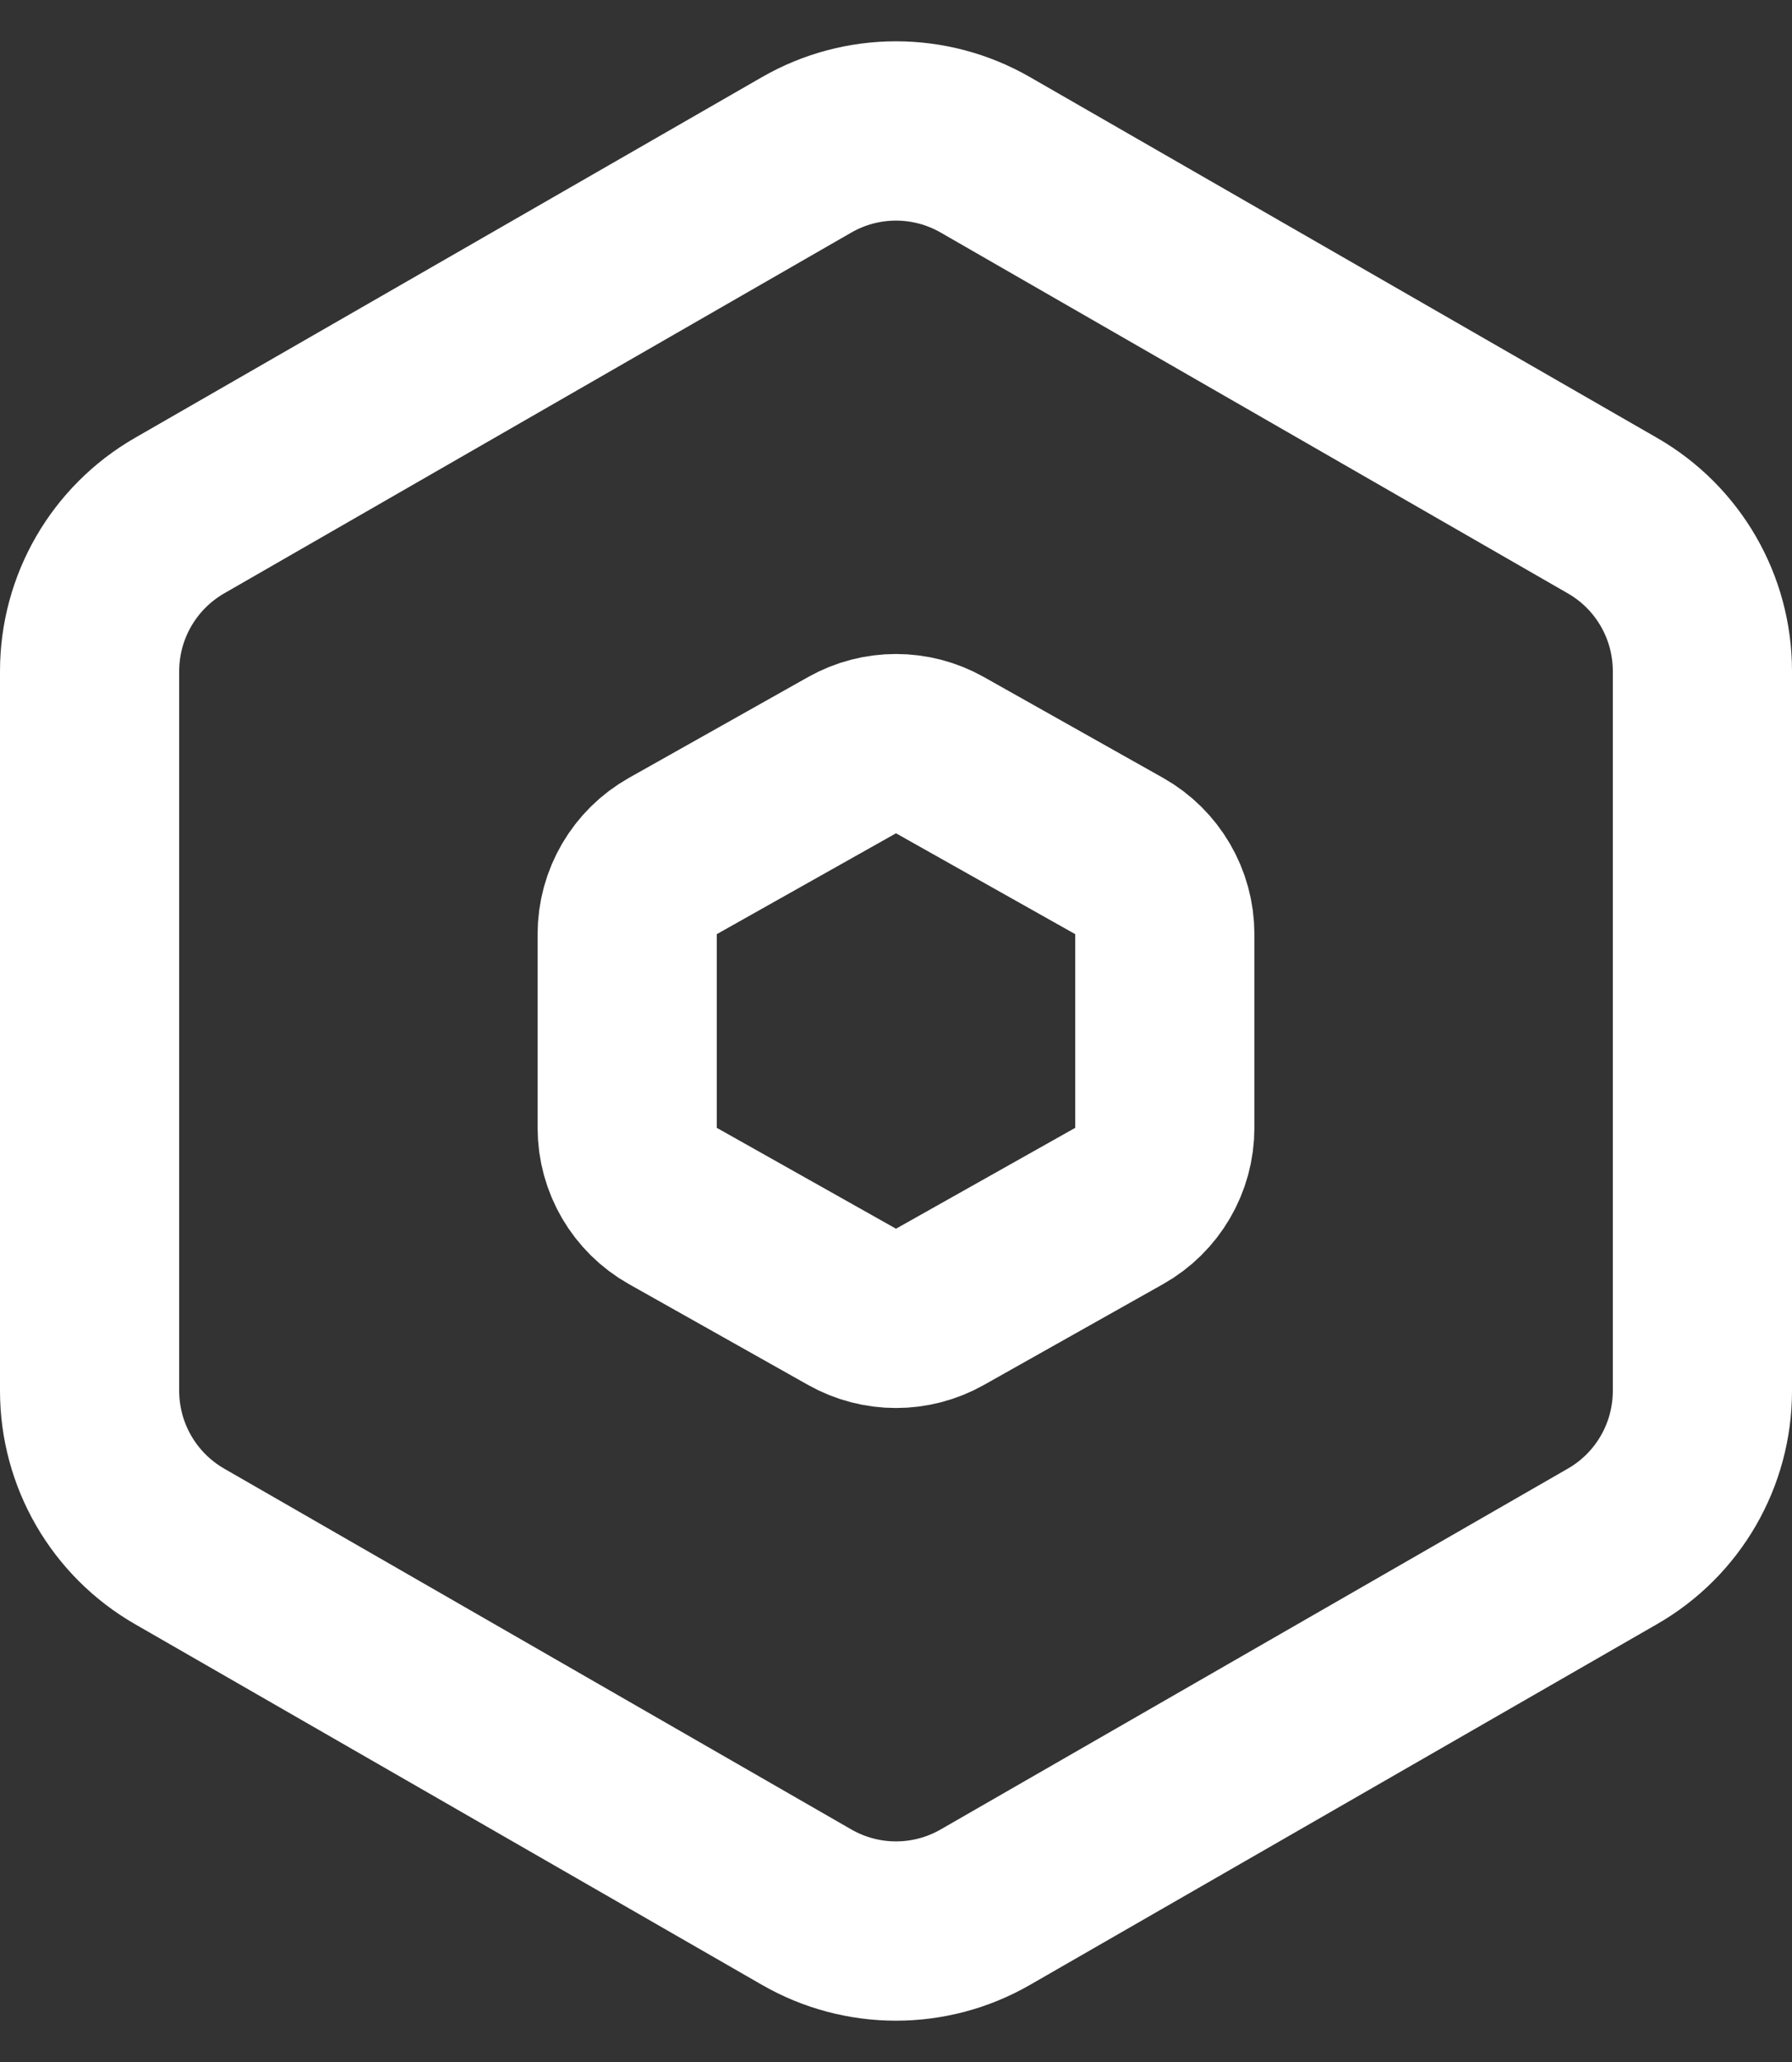 <?xml version="1.0" encoding="UTF-8" standalone="no"?>
<!DOCTYPE svg PUBLIC "-//W3C//DTD SVG 1.1//EN" "http://www.w3.org/Graphics/SVG/1.1/DTD/svg11.dtd">
<svg width="100%" height="100%" viewBox="0 0 20 23" version="1.1" xmlns="http://www.w3.org/2000/svg" xmlns:xlink="http://www.w3.org/1999/xlink" xml:space="preserve" xmlns:serif="http://www.serif.com/" style="fill-rule:evenodd;clip-rule:evenodd;">
    <rect x="0" y="0" width="20" height="23" fill="#333333" stroke="none"/>
    <path d="M19,15.514C19,16.23 18.618,16.891 17.997,17.248L10.997,21.273C10.38,21.628 9.62,21.628 9.003,21.273L2.003,17.248C1.383,16.891 1,16.23 1,15.514L1,7.486C1,6.77 1.383,6.109 2.003,5.752L9.003,1.727C9.62,1.372 10.38,1.372 10.997,1.727L17.997,5.752C18.618,6.109 19,6.77 19,7.486L19,15.514Z" style="fill:none;fill-rule:nonzero;stroke:white;stroke-width:2px;"/>
    <path d="M13,12.58C13,12.942 12.805,13.275 12.49,13.452L10.49,14.577C10.186,14.748 9.814,14.748 9.51,14.577L7.51,13.452C7.195,13.275 7,12.942 7,12.58L7,10.42C7,10.059 7.195,9.725 7.51,9.548L9.51,8.423C9.814,8.252 10.186,8.252 10.49,8.423L12.49,9.548C12.805,9.725 13,10.059 13,10.42L13,12.58Z" style="fill:none;fill-rule:nonzero;stroke:white;stroke-width:2px;"/>
</svg>
